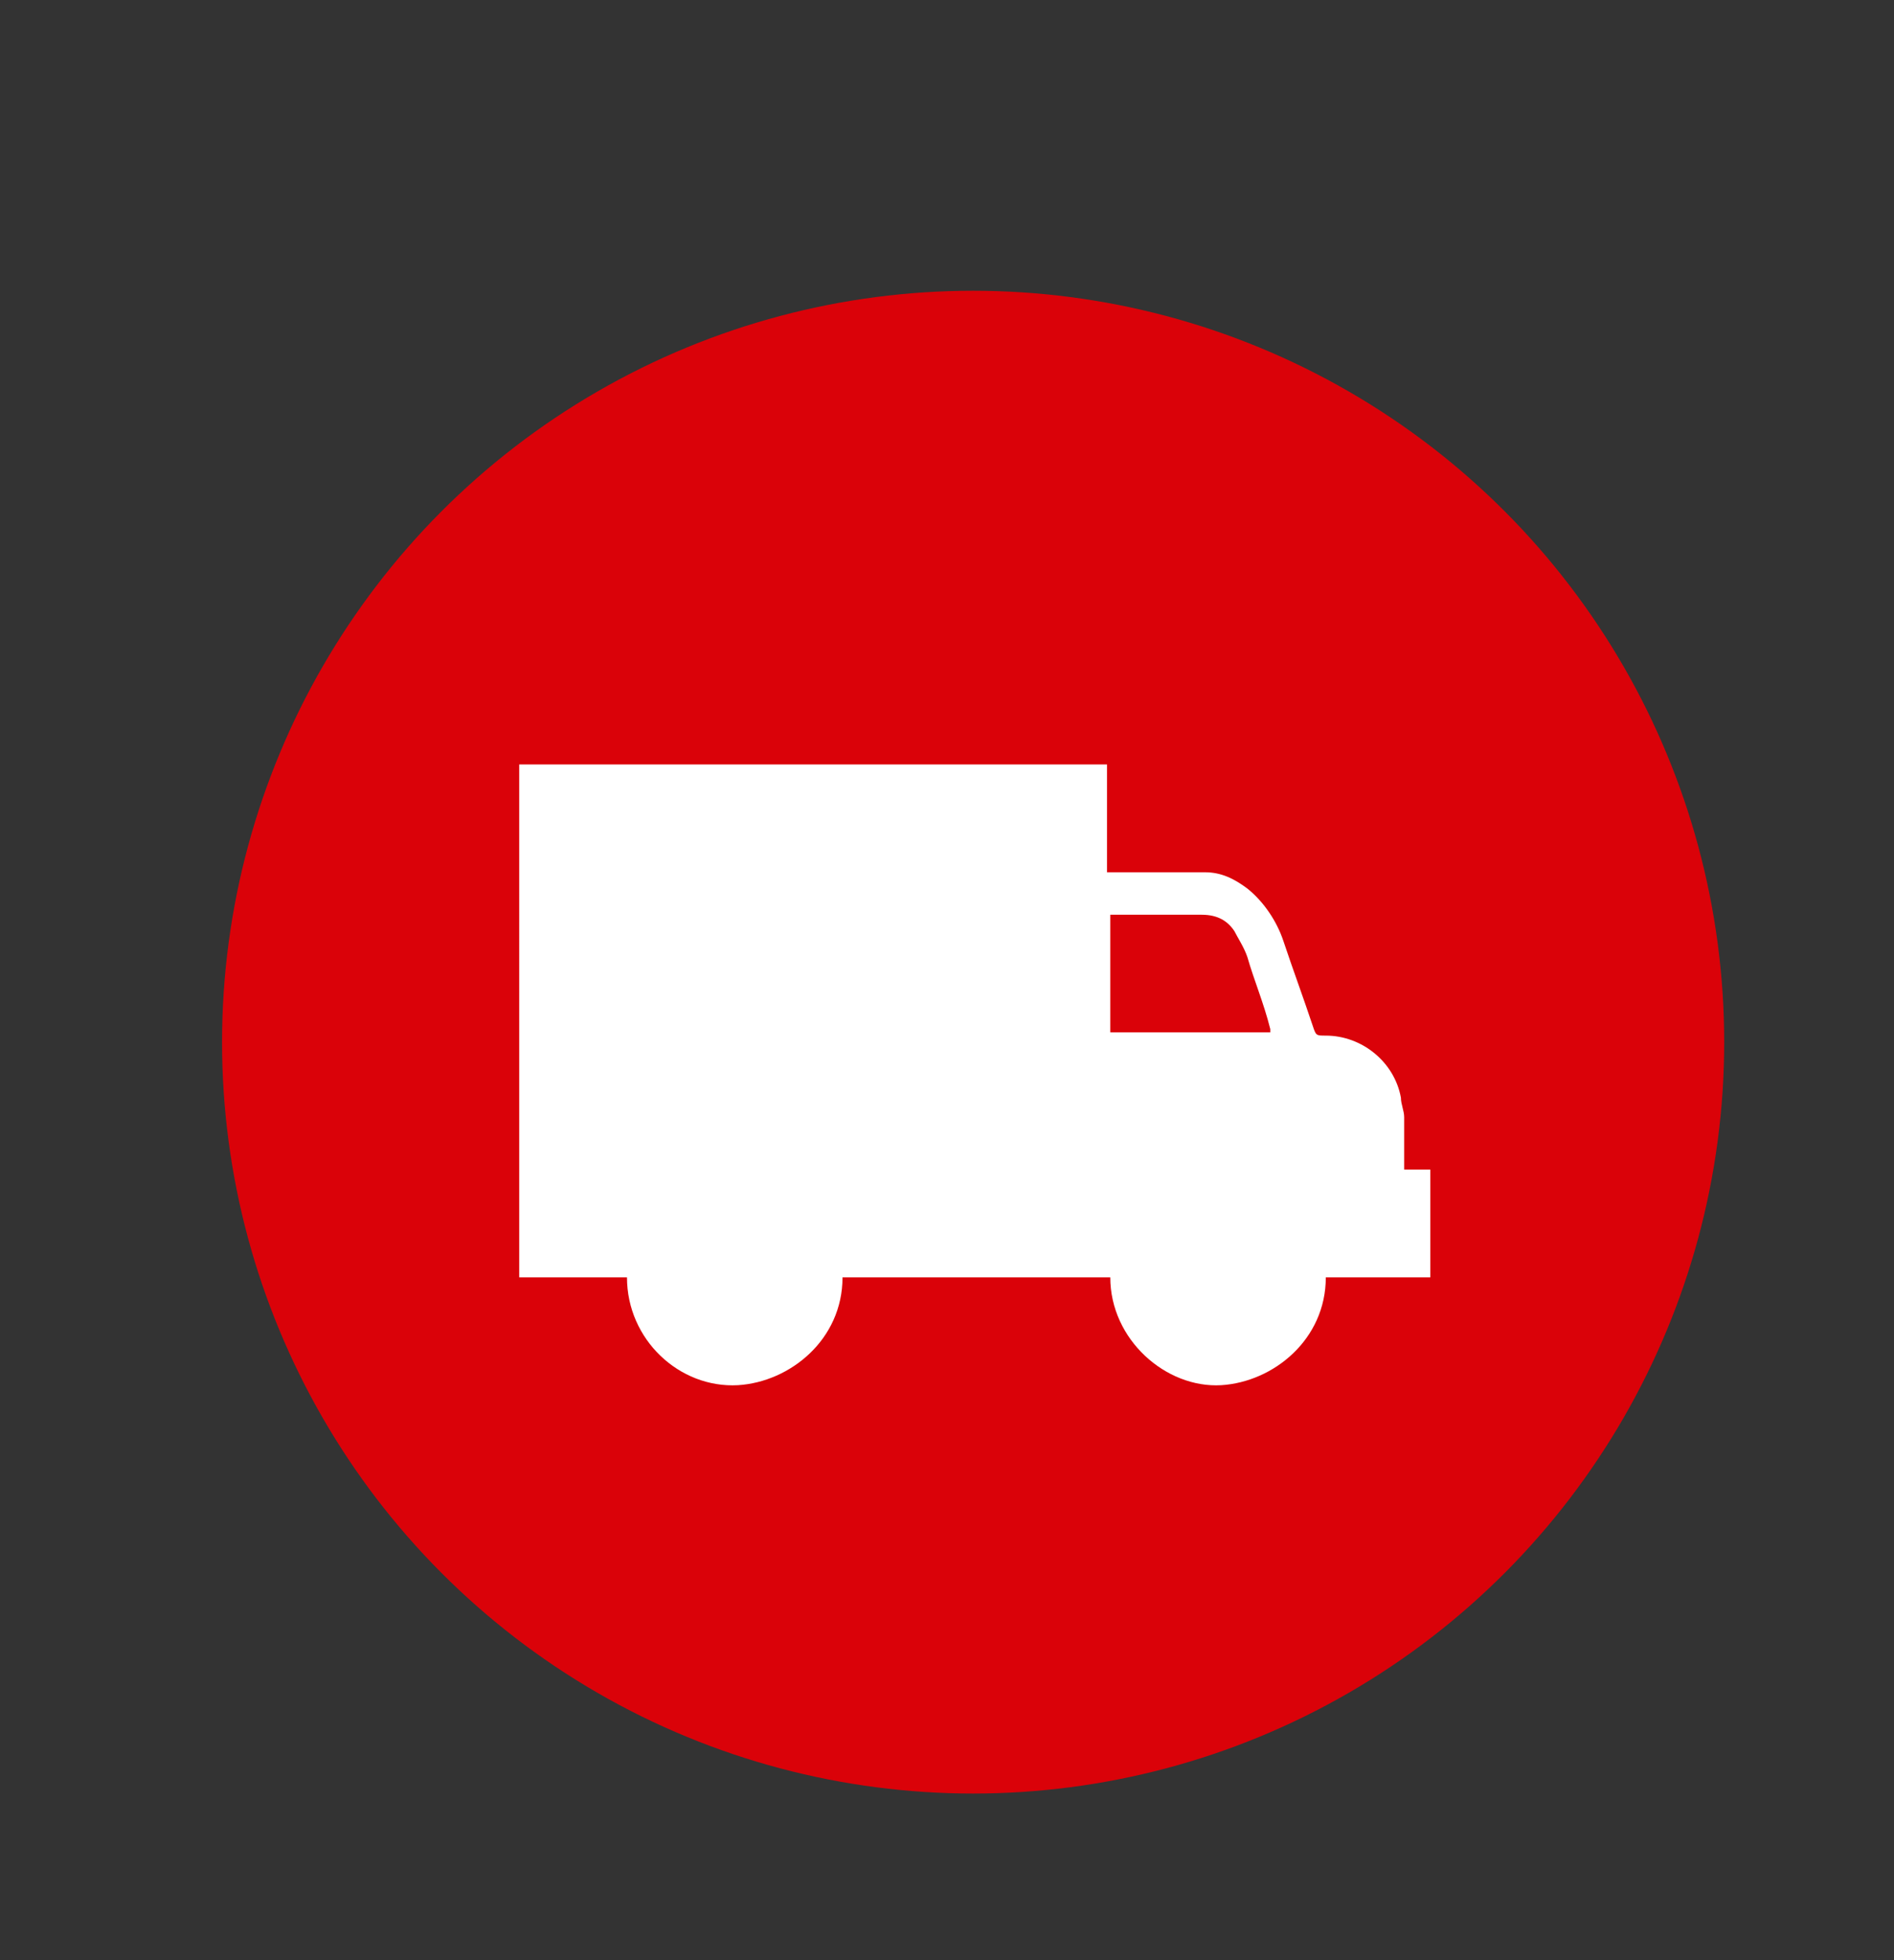 <?xml version="1.0" encoding="utf-8"?>
<!-- Generator: Adobe Illustrator 21.1.0, SVG Export Plug-In . SVG Version: 6.00 Build 0)  -->
<svg version="1.1" id="Capa_1" xmlns="http://www.w3.org/2000/svg" xmlns:xlink="http://www.w3.org/1999/xlink" x="0px" y="0px"
	 viewBox="0 0 58 60" style="enable-background:new 0 0 58 60;" xml:space="preserve">
<rect x="0" y="0" width="58" height="60" fill="#333333" stroke="none"/>
<style type="text/css">
	.st0{fill:#DA0209;}
</style>
<g>
	<circle class="st0" cx="29.8" cy="31.9" r="23"/>
	<g>
		<defs>
			<path id="SVGID_1_" d="M15.8,23.4h18.1v3.3h0.2c0.9,0,1.8,0,2.8,0c0.5,0,0.9,0.2,1.3,0.5c0.5,0.4,0.9,1,1.1,1.6
				c0.3,0.9,0.6,1.7,0.9,2.6c0.1,0.3,0.1,0.3,0.4,0.3c1.1,0,2.1,0.8,2.3,1.9c0,0.2,0.1,0.4,0.1,0.6c0,0.5,0,1.1,0,1.6h0.8v3.3h-1.6
				h-1.6c0,1.9-1.6,3.2-3.2,3.3c-1.7,0.1-3.4-1.4-3.4-3.3h-8.2c0,1.9-1.6,3.2-3.2,3.3c-1.8,0.1-3.4-1.4-3.4-3.3h-3.3V23.4z
				 M33.9,31.6h5c0,0,0-0.1,0-0.1c-0.2-0.8-0.5-1.5-0.7-2.2c-0.1-0.3-0.3-0.6-0.4-0.8c-0.2-0.3-0.5-0.5-1-0.5c-0.9,0-1.7,0-2.6,0
				h-0.2V31.6z"/>
		</defs>
		<use xlink:href="#SVGID_1_"  style="overflow:visible;fill-rule:evenodd;clip-rule:evenodd;fill:#FFFFFF;"/>
		<clipPath id="SVGID_2_">
			<use xlink:href="#SVGID_1_"  style="overflow:visible;"/>
		</clipPath>
	</g>
</g>
</svg>
